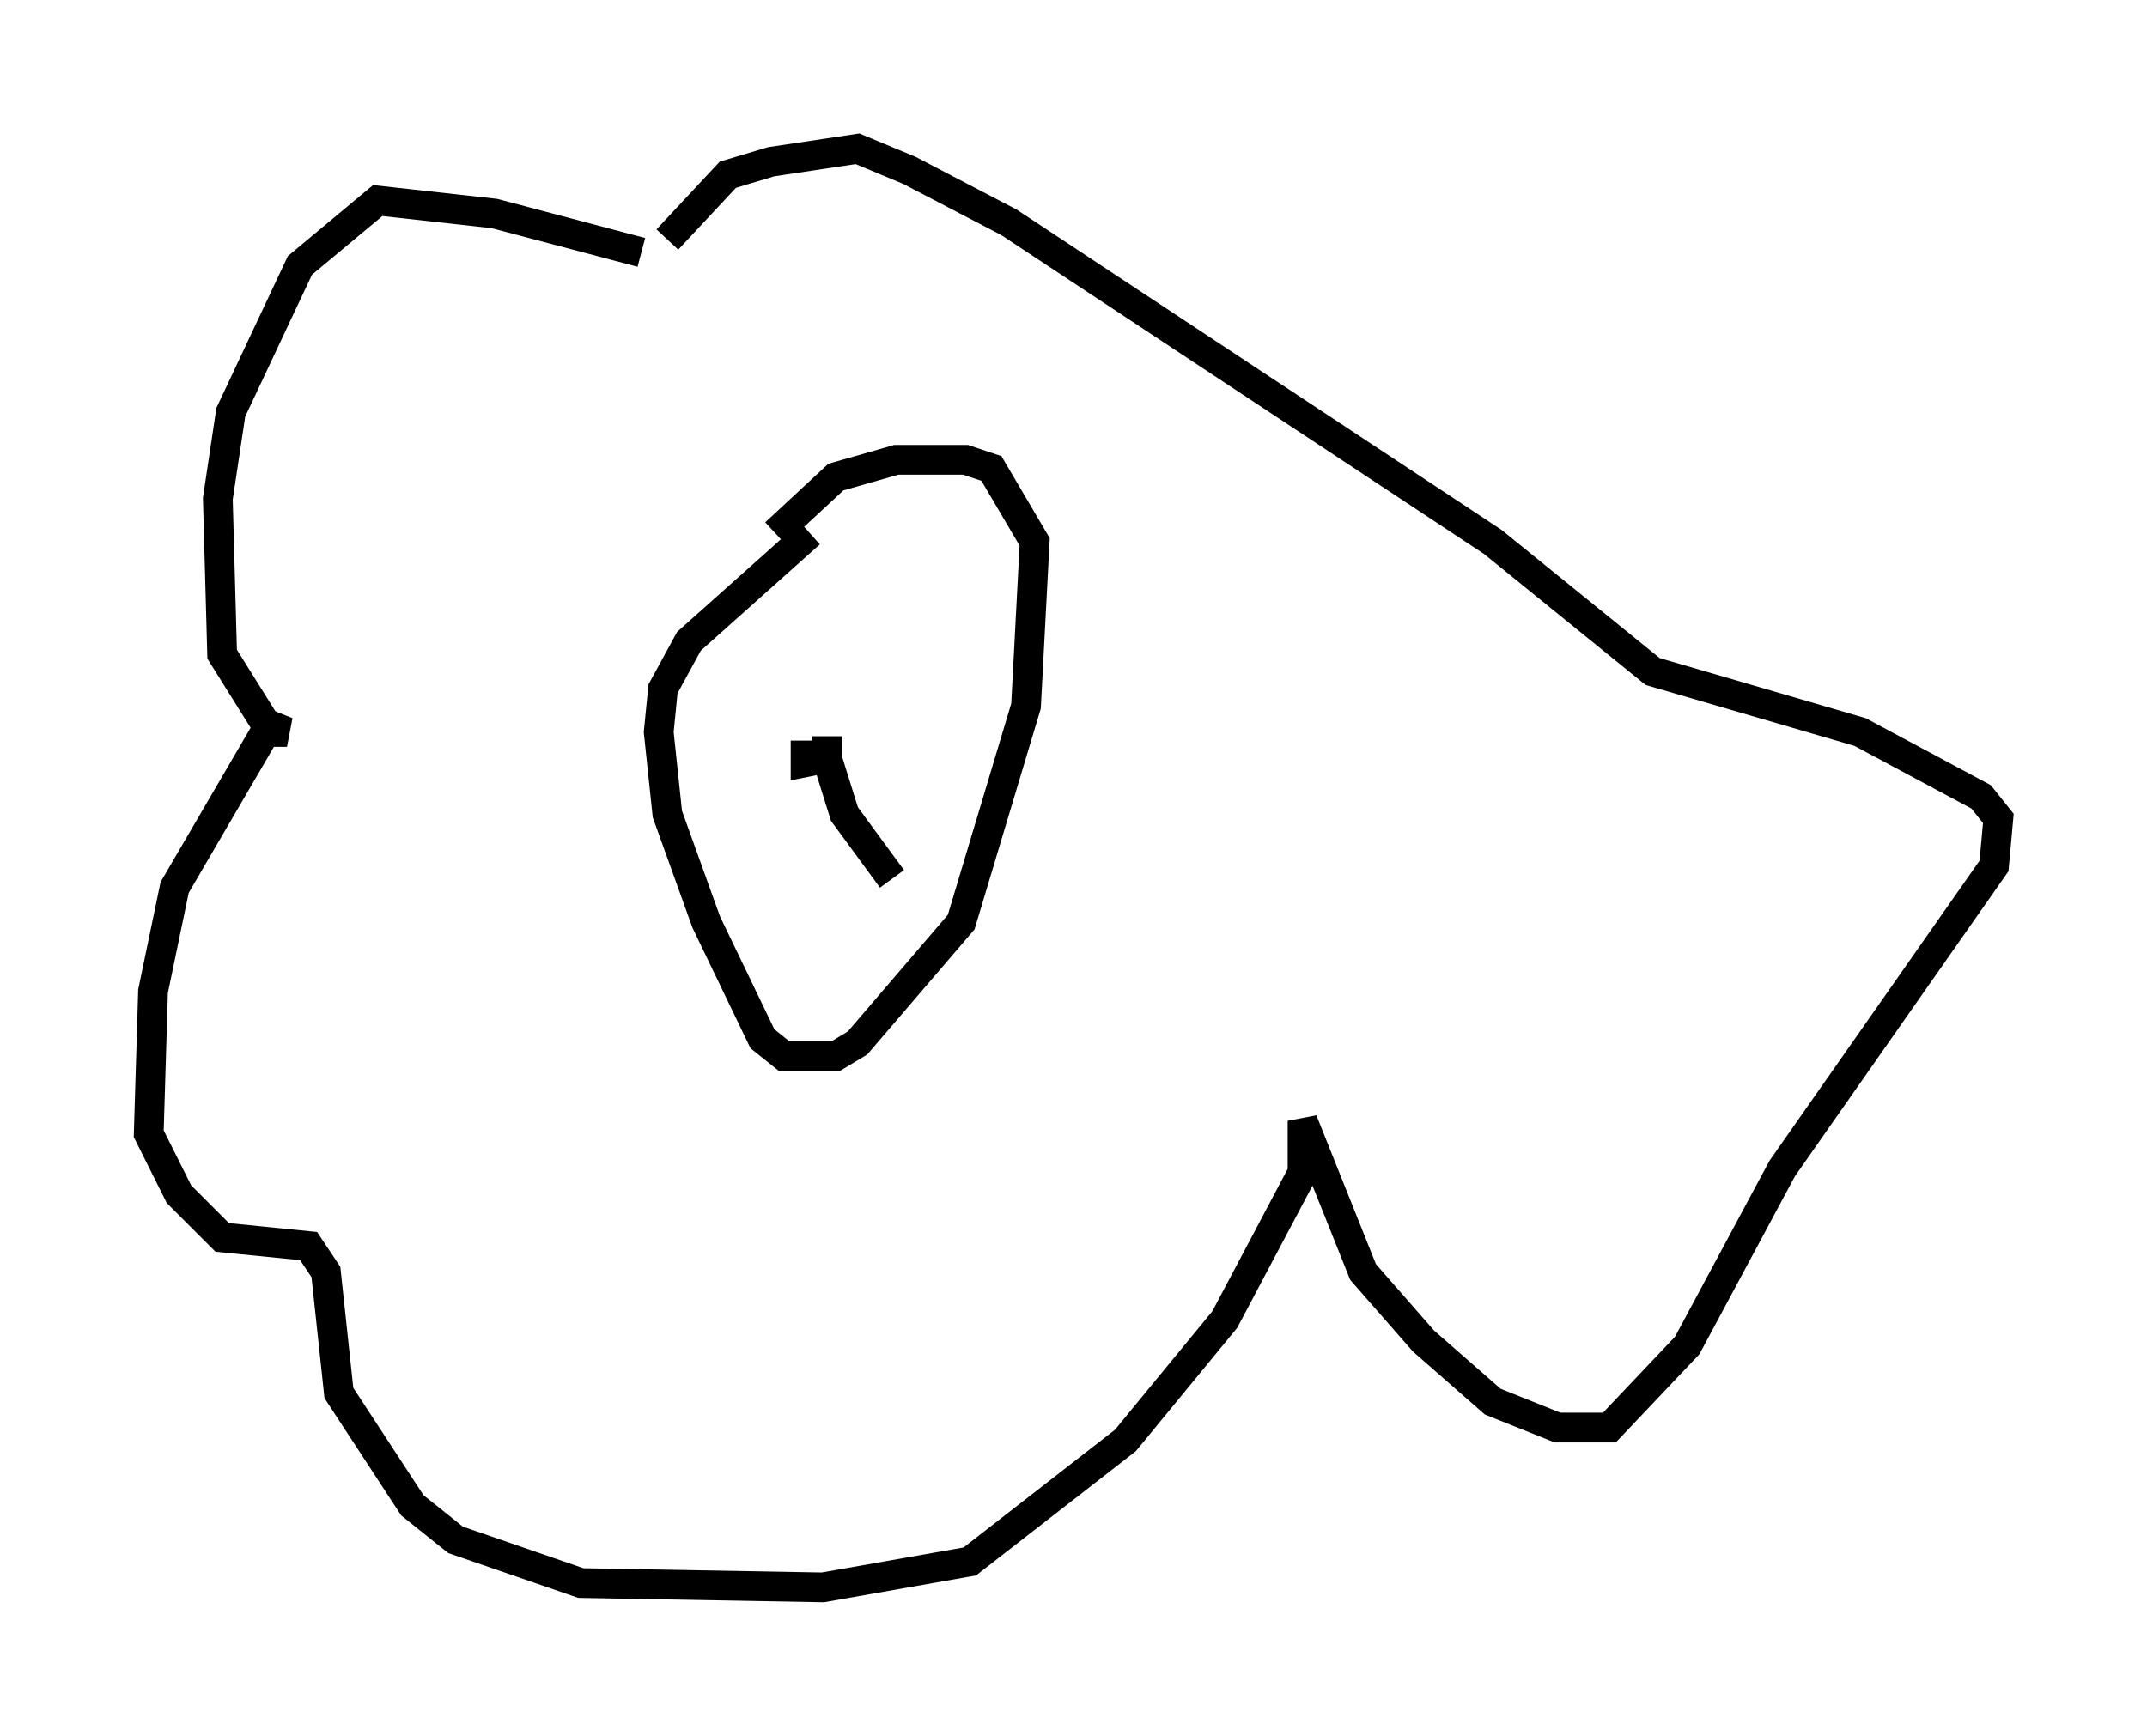 <?xml version="1.0" encoding="utf-8" ?>
<svg baseProfile="full" height="58.369" version="1.1" width="72.167" xmlns="http://www.w3.org/2000/svg" xmlns:ev="http://www.w3.org/2001/xml-events" xmlns:xlink="http://www.w3.org/1999/xlink"><defs /><rect fill="white" height="58.369" width="72.167" x="0" y="0" /><path d="M23.592, 9.503 m-2.034, -1.017 l-4.939, -1.307 -3.922, -0.436 l-2.615, 2.179 -2.324, 4.939 l-0.436, 2.905 0.145, 5.229 l1.453, 2.324 0.726, 0.291 l-0.726, 0.0 -3.05, 5.229 l-0.726, 3.486 -0.145, 4.793 l1.017, 2.034 1.453, 1.453 l2.905, 0.291 0.581, 0.872 l0.436, 4.067 2.469, 3.777 l1.453, 1.162 4.212, 1.453 l8.134, 0.145 4.939, -0.872 l5.229, -4.067 3.341, -4.067 l2.615, -4.939 0.0, -1.743 l2.034, 5.084 2.034, 2.324 l2.324, 2.034 2.179, 0.872 l1.743, 0.0 2.615, -2.76 l3.196, -5.955 7.117, -10.168 l0.145, -1.598 -0.581, -0.726 l-4.067, -2.179 -6.972, -2.034 l-5.374, -4.358 -16.268, -10.749 l-3.341, -1.743 -1.743, -0.726 l-2.905, 0.436 -1.453, 0.436 l-2.034, 2.179 m4.793, 9.877 l-4.067, 3.631 -0.872, 1.598 l-0.145, 1.453 0.291, 2.76 l1.307, 3.631 1.888, 3.922 l0.726, 0.581 1.743, 0.0 l0.726, -0.436 3.486, -4.067 l2.179, -7.263 0.291, -5.52 l-1.453, -2.469 -0.872, -0.291 l-2.324, 0.0 -2.034, 0.581 l-2.034, 1.888 m0.436, -0.291 l0.436, 0.145 m0.145, 7.117 l0.0, 0.726 0.726, -0.145 l0.0, -0.726 m-0.291, -0.145 l0.0, 0.0 m0.145, 0.436 l0.726, 2.324 1.598, 2.179 m-2.905, -4.067 " fill="none" stroke="black" stroke-width="1" /></svg>